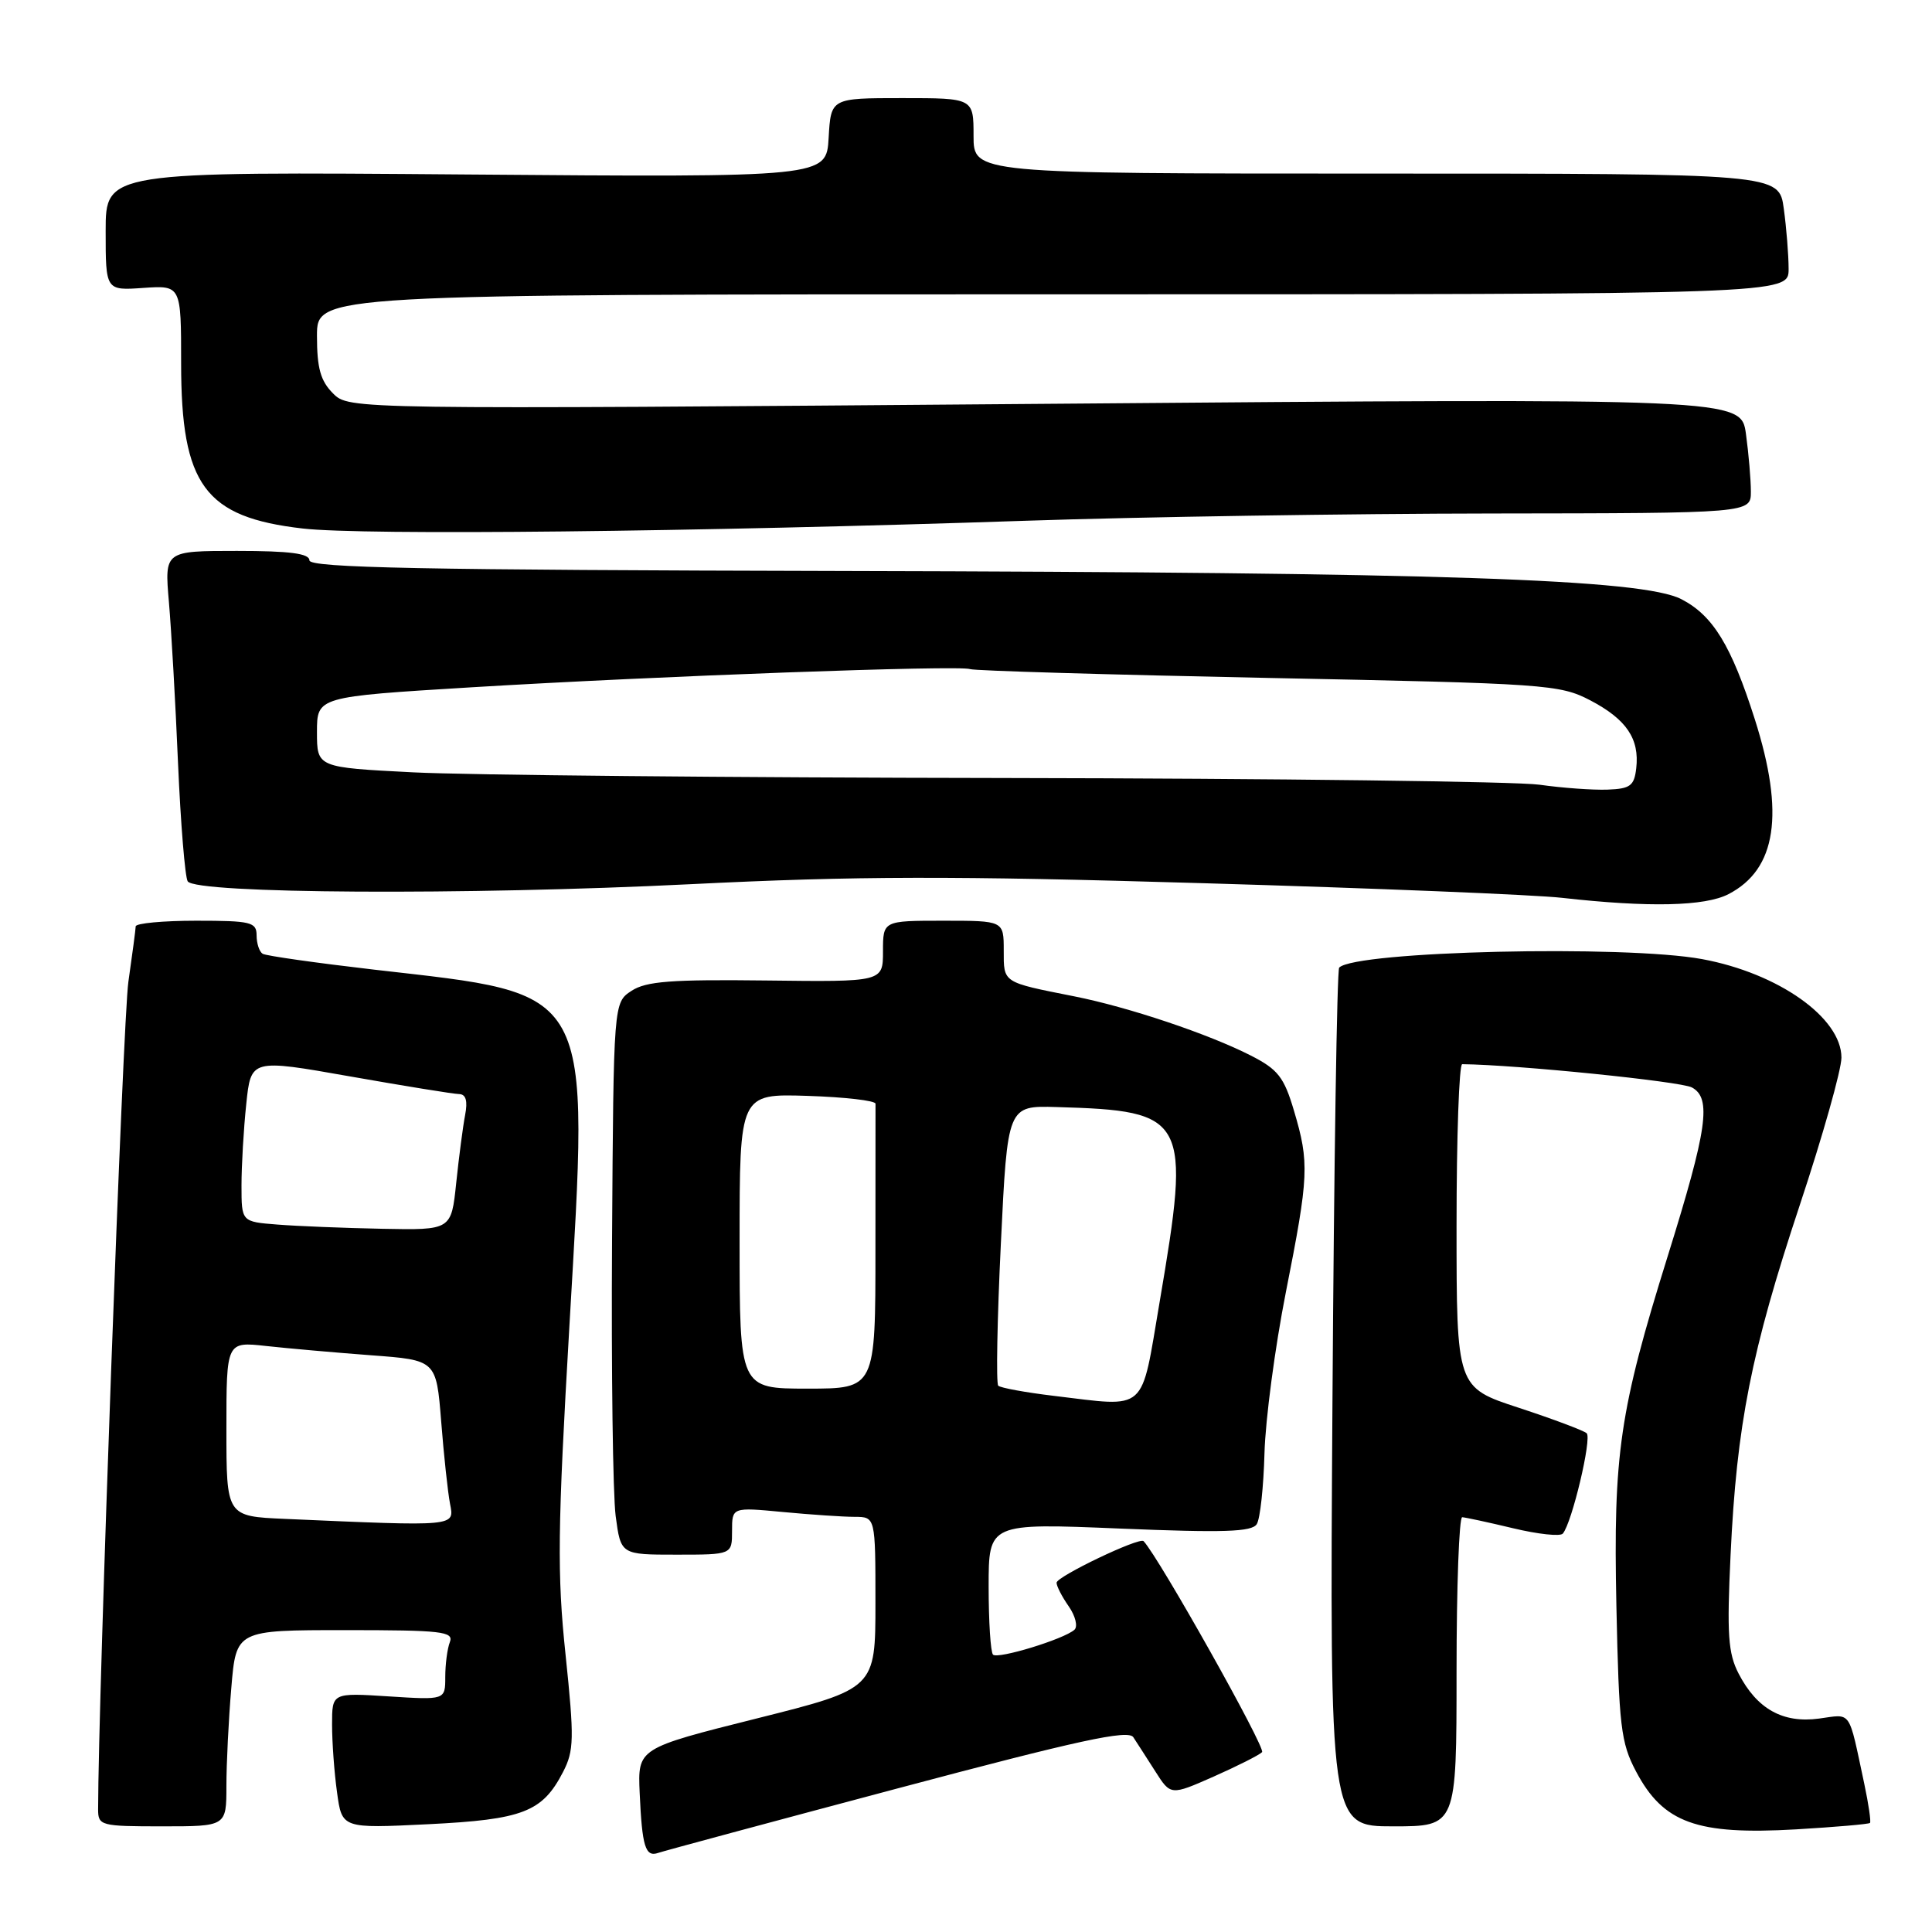 <?xml version="1.0" encoding="UTF-8" standalone="no"?>
<!DOCTYPE svg PUBLIC "-//W3C//DTD SVG 1.1//EN" "http://www.w3.org/Graphics/SVG/1.1/DTD/svg11.dtd" >
<svg xmlns="http://www.w3.org/2000/svg" xmlns:xlink="http://www.w3.org/1999/xlink" version="1.1" viewBox="0 0 256 256">
 <g >
 <path fill="currentColor"
d=" M 118.91 236.98 C 142.93 230.59 149.49 229.16 150.17 230.19 C 150.65 230.91 151.95 232.95 153.08 234.71 C 155.12 237.92 155.12 237.92 160.81 235.41 C 163.94 234.02 166.83 232.57 167.23 232.17 C 167.76 231.64 153.56 206.35 151.53 204.21 C 150.99 203.64 140.00 208.90 140.00 209.72 C 140.00 210.18 140.73 211.59 141.62 212.86 C 142.50 214.13 142.84 215.52 142.37 215.95 C 140.98 217.20 132.21 219.88 131.58 219.25 C 131.26 218.93 131.00 214.88 131.00 210.24 C 131.00 201.82 131.00 201.82 148.36 202.54 C 162.18 203.11 165.89 202.99 166.53 201.95 C 166.98 201.23 167.43 197.01 167.55 192.57 C 167.67 188.13 168.94 178.53 170.38 171.24 C 173.44 155.78 173.51 154.09 171.46 147.18 C 170.14 142.72 169.34 141.70 165.73 139.86 C 160.12 137.00 149.50 133.44 142.34 132.02 C 132.77 130.12 133.00 130.27 133.00 125.93 C 133.00 122.00 133.00 122.00 125.00 122.00 C 117.00 122.00 117.00 122.00 117.00 126.06 C 117.00 130.11 117.00 130.11 101.53 129.92 C 88.97 129.77 85.61 130.02 83.68 131.29 C 81.30 132.85 81.30 132.85 81.10 164.31 C 80.99 181.62 81.21 198.08 81.58 200.89 C 82.26 206.00 82.26 206.00 89.63 206.00 C 97.00 206.00 97.00 206.00 97.00 202.86 C 97.00 199.71 97.00 199.71 103.75 200.35 C 107.46 200.70 111.74 200.99 113.25 200.99 C 116.00 201.00 116.00 201.00 116.00 212.38 C 116.00 223.76 116.00 223.76 100.25 227.71 C 84.50 231.66 84.50 231.66 84.76 237.58 C 85.08 244.68 85.51 246.11 87.21 245.52 C 87.92 245.27 102.18 241.43 118.91 236.98 Z  M 247.78 241.55 C 247.94 241.40 247.60 239.07 247.03 236.38 C 244.89 226.37 245.42 227.13 241.03 227.72 C 236.23 228.37 232.80 226.44 230.38 221.77 C 228.98 219.07 228.81 216.55 229.31 206.03 C 230.12 188.80 232.03 179.12 238.47 159.71 C 241.51 150.56 244.00 141.75 244.00 140.14 C 244.00 134.86 235.65 128.96 225.55 127.09 C 215.26 125.19 179.65 126.02 177.45 128.21 C 177.16 128.50 176.76 154.22 176.56 185.37 C 176.19 242.00 176.19 242.00 184.60 242.00 C 193.00 242.00 193.00 242.00 193.00 221.50 C 193.00 210.22 193.34 201.02 193.75 201.04 C 194.16 201.06 197.19 201.71 200.49 202.50 C 203.78 203.29 206.75 203.61 207.08 203.21 C 208.29 201.80 210.96 190.56 210.24 189.91 C 209.83 189.55 205.79 188.03 201.25 186.54 C 193.00 183.84 193.00 183.84 193.00 162.42 C 193.00 150.64 193.34 141.00 193.75 141.01 C 201.03 141.09 222.67 143.29 224.18 144.09 C 226.82 145.51 226.24 149.58 220.98 166.45 C 214.59 186.93 213.76 192.61 214.18 212.78 C 214.52 228.75 214.77 230.92 216.78 234.72 C 220.39 241.56 224.83 243.16 237.99 242.40 C 243.22 242.09 247.62 241.71 247.78 241.55 Z  M 30.00 236.65 C 30.00 233.71 30.29 227.86 30.65 223.65 C 31.29 216.00 31.29 216.00 45.75 216.00 C 58.53 216.00 60.14 216.18 59.61 217.58 C 59.27 218.45 59.00 220.54 59.00 222.21 C 59.00 225.26 59.00 225.26 51.50 224.78 C 44.00 224.30 44.00 224.30 44.00 228.51 C 44.00 230.83 44.29 234.87 44.66 237.50 C 45.31 242.28 45.31 242.28 56.71 241.72 C 69.29 241.10 71.86 240.11 74.60 234.81 C 76.07 231.97 76.10 230.40 74.94 219.26 C 73.81 208.52 73.88 202.70 75.45 175.68 C 78.08 130.30 78.93 131.86 49.55 128.48 C 41.88 127.59 35.24 126.65 34.80 126.38 C 34.36 126.10 34.00 125.01 34.00 123.94 C 34.00 122.18 33.25 122.00 26.00 122.00 C 21.60 122.00 17.99 122.34 17.98 122.75 C 17.97 123.16 17.53 126.47 17.01 130.10 C 16.29 135.05 13.01 224.95 13.00 239.75 C 13.00 241.91 13.35 242.00 21.50 242.00 C 30.00 242.00 30.00 242.00 30.00 236.65 Z  M 229.03 118.48 C 235.40 115.19 236.51 107.83 232.52 95.30 C 229.40 85.52 226.98 81.56 222.80 79.40 C 217.65 76.73 191.03 75.84 111.75 75.66 C 55.90 75.53 41.00 75.24 41.00 74.25 C 41.00 73.34 38.41 73.00 31.40 73.00 C 21.80 73.00 21.80 73.00 22.38 79.75 C 22.70 83.46 23.25 93.08 23.59 101.13 C 23.94 109.17 24.52 116.22 24.87 116.78 C 25.89 118.43 61.74 118.64 91.50 117.16 C 113.49 116.07 126.10 116.04 159.50 117.03 C 182.05 117.69 203.43 118.56 207.00 118.97 C 218.49 120.26 225.92 120.09 229.03 118.48 Z  M 136.00 69.00 C 151.12 68.49 178.91 68.06 197.75 68.04 C 232.00 68.00 232.00 68.00 232.00 65.14 C 232.00 63.57 231.71 60.14 231.35 57.52 C 230.70 52.76 230.70 52.76 138.47 53.51 C 46.25 54.25 46.25 54.25 44.13 52.13 C 42.47 50.47 42.00 48.78 42.00 44.50 C 42.00 39.00 42.00 39.00 139.50 39.00 C 237.00 39.00 237.00 39.00 237.00 35.64 C 237.00 33.79 236.71 30.19 236.36 27.64 C 235.73 23.00 235.73 23.00 182.36 23.00 C 129.00 23.00 129.00 23.00 129.00 18.00 C 129.00 13.00 129.00 13.00 119.55 13.00 C 110.10 13.00 110.10 13.00 109.80 18.25 C 109.50 23.50 109.50 23.50 61.75 23.12 C 14.00 22.74 14.00 22.74 14.00 30.62 C 14.00 38.50 14.00 38.50 19.00 38.15 C 24.00 37.81 24.00 37.81 24.00 48.15 C 24.00 64.29 27.13 68.54 40.11 70.03 C 48.12 70.96 92.13 70.48 136.00 69.00 Z  M 139.66 184.96 C 135.89 184.51 132.57 183.90 132.27 183.61 C 131.98 183.31 132.13 174.84 132.62 164.78 C 133.50 146.50 133.50 146.50 140.00 146.69 C 157.37 147.19 157.82 148.06 153.66 172.50 C 151.13 187.38 152.17 186.45 139.66 184.96 Z  M 98.00 164.46 C 98.00 144.92 98.00 144.92 107.01 145.21 C 111.96 145.37 116.01 145.84 116.01 146.25 C 116.00 146.66 116.00 155.32 116.00 165.50 C 116.00 184.00 116.00 184.00 107.00 184.00 C 98.00 184.00 98.00 184.00 98.00 164.46 Z  M 37.75 201.26 C 30.00 200.92 30.00 200.92 30.00 189.34 C 30.00 177.77 30.00 177.77 35.25 178.35 C 38.14 178.67 44.40 179.22 49.16 179.58 C 57.81 180.22 57.81 180.22 58.46 188.36 C 58.81 192.84 59.34 197.74 59.63 199.25 C 60.22 202.30 60.60 202.26 37.75 201.26 Z  M 36.75 162.26 C 32.00 161.89 32.00 161.89 32.00 157.09 C 32.00 154.45 32.28 149.60 32.63 146.30 C 33.25 140.31 33.25 140.31 46.38 142.63 C 53.59 143.90 60.10 144.96 60.83 144.97 C 61.74 144.99 61.99 145.87 61.63 147.75 C 61.34 149.26 60.81 153.31 60.45 156.75 C 59.80 163.00 59.80 163.00 50.65 162.82 C 45.62 162.72 39.36 162.47 36.75 162.26 Z  M 204.00 103.98 C 200.97 103.55 169.03 103.15 133.00 103.09 C 96.97 103.04 61.76 102.70 54.75 102.34 C 42.00 101.69 42.00 101.69 42.00 97.00 C 42.00 92.32 42.00 92.32 62.49 91.07 C 87.11 89.58 127.09 88.12 128.54 88.66 C 129.11 88.88 146.89 89.40 168.04 89.83 C 204.94 90.57 206.67 90.69 210.72 92.80 C 215.51 95.31 217.26 97.89 216.81 101.80 C 216.54 104.13 216.02 104.52 213.00 104.63 C 211.07 104.70 207.03 104.41 204.00 103.98 Z "/>
</g>
</svg>
